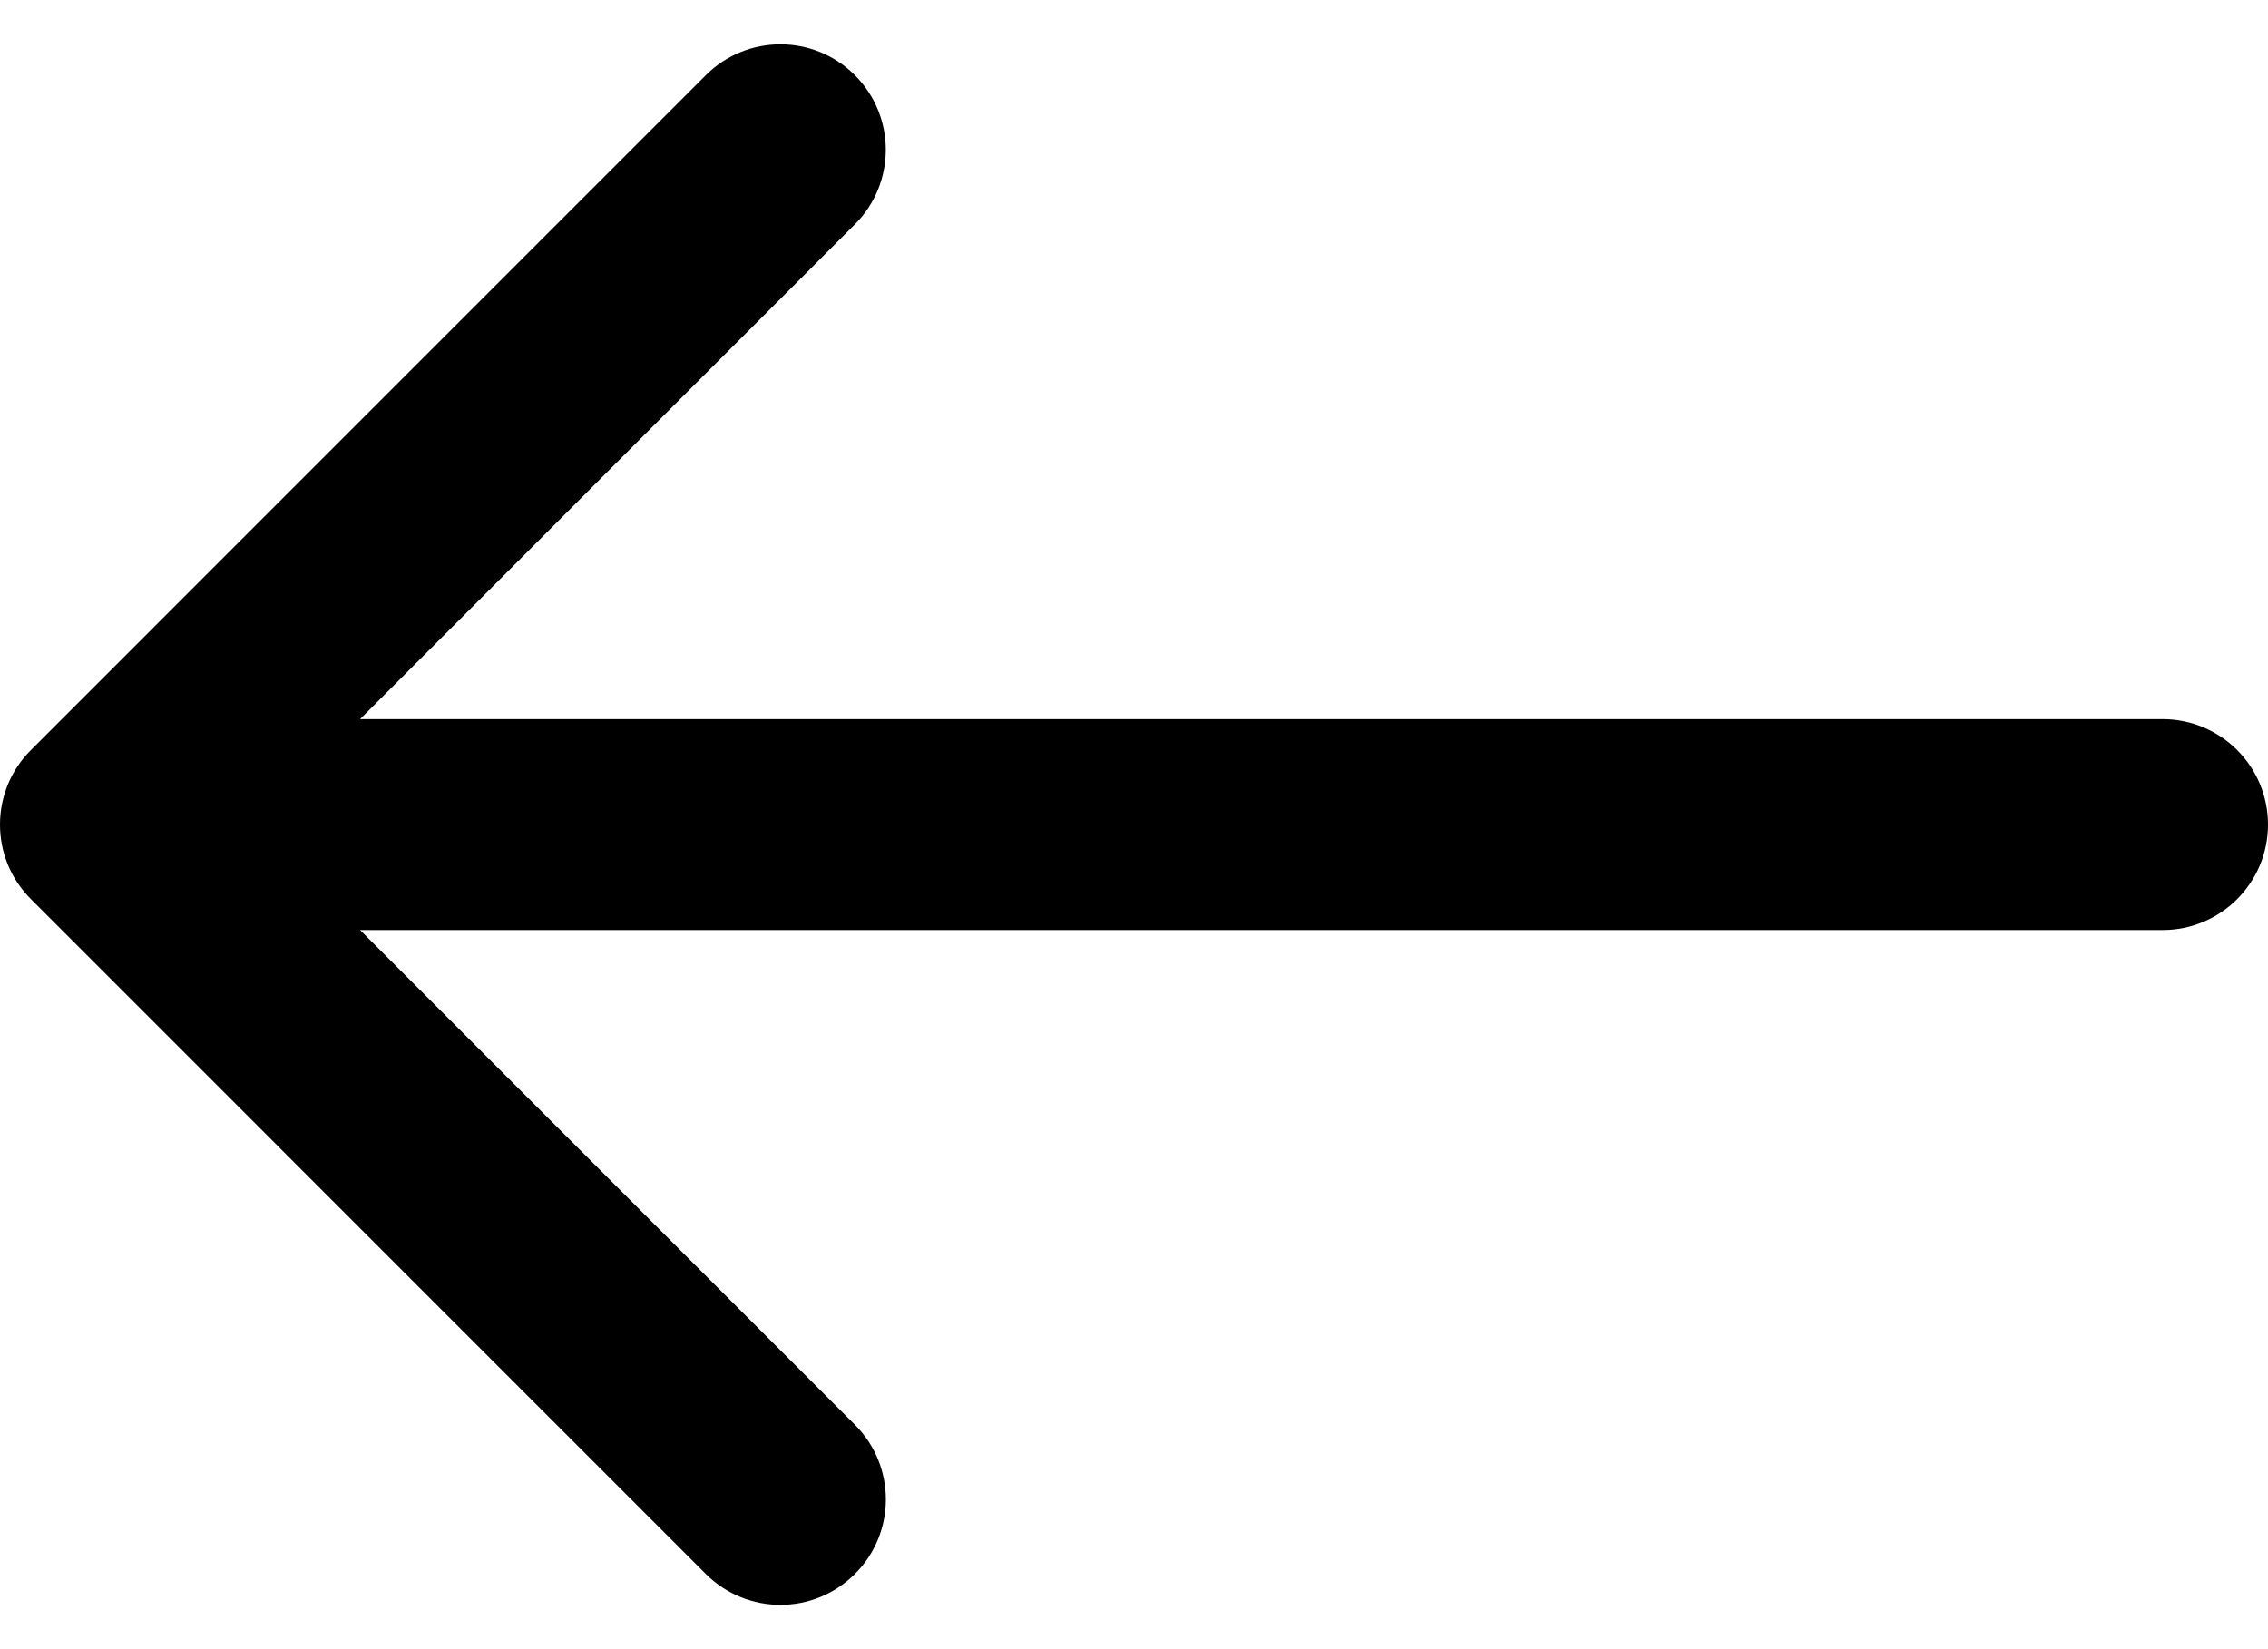 <svg width="22" height="16" viewBox="0 0 22 16" fill="none" xmlns="http://www.w3.org/2000/svg">
<path d="M0.3 8.723L6.846 15.27C7.246 15.67 7.894 15.67 8.293 15.27C8.693 14.871 8.693 14.223 8.293 13.823L3.493 9.023L20.977 9.023C21.542 9.023 22 8.565 22 8C22 7.435 21.542 6.977 20.977 6.977L3.493 6.977L8.293 2.176C8.692 1.777 8.692 1.129 8.293 0.73C8.093 0.53 7.831 0.43 7.57 0.43C7.308 0.43 7.046 0.53 6.846 0.73L0.3 7.277C-0.1 7.676 -0.1 8.324 0.3 8.723Z" fill="#000000"/>
</svg>
